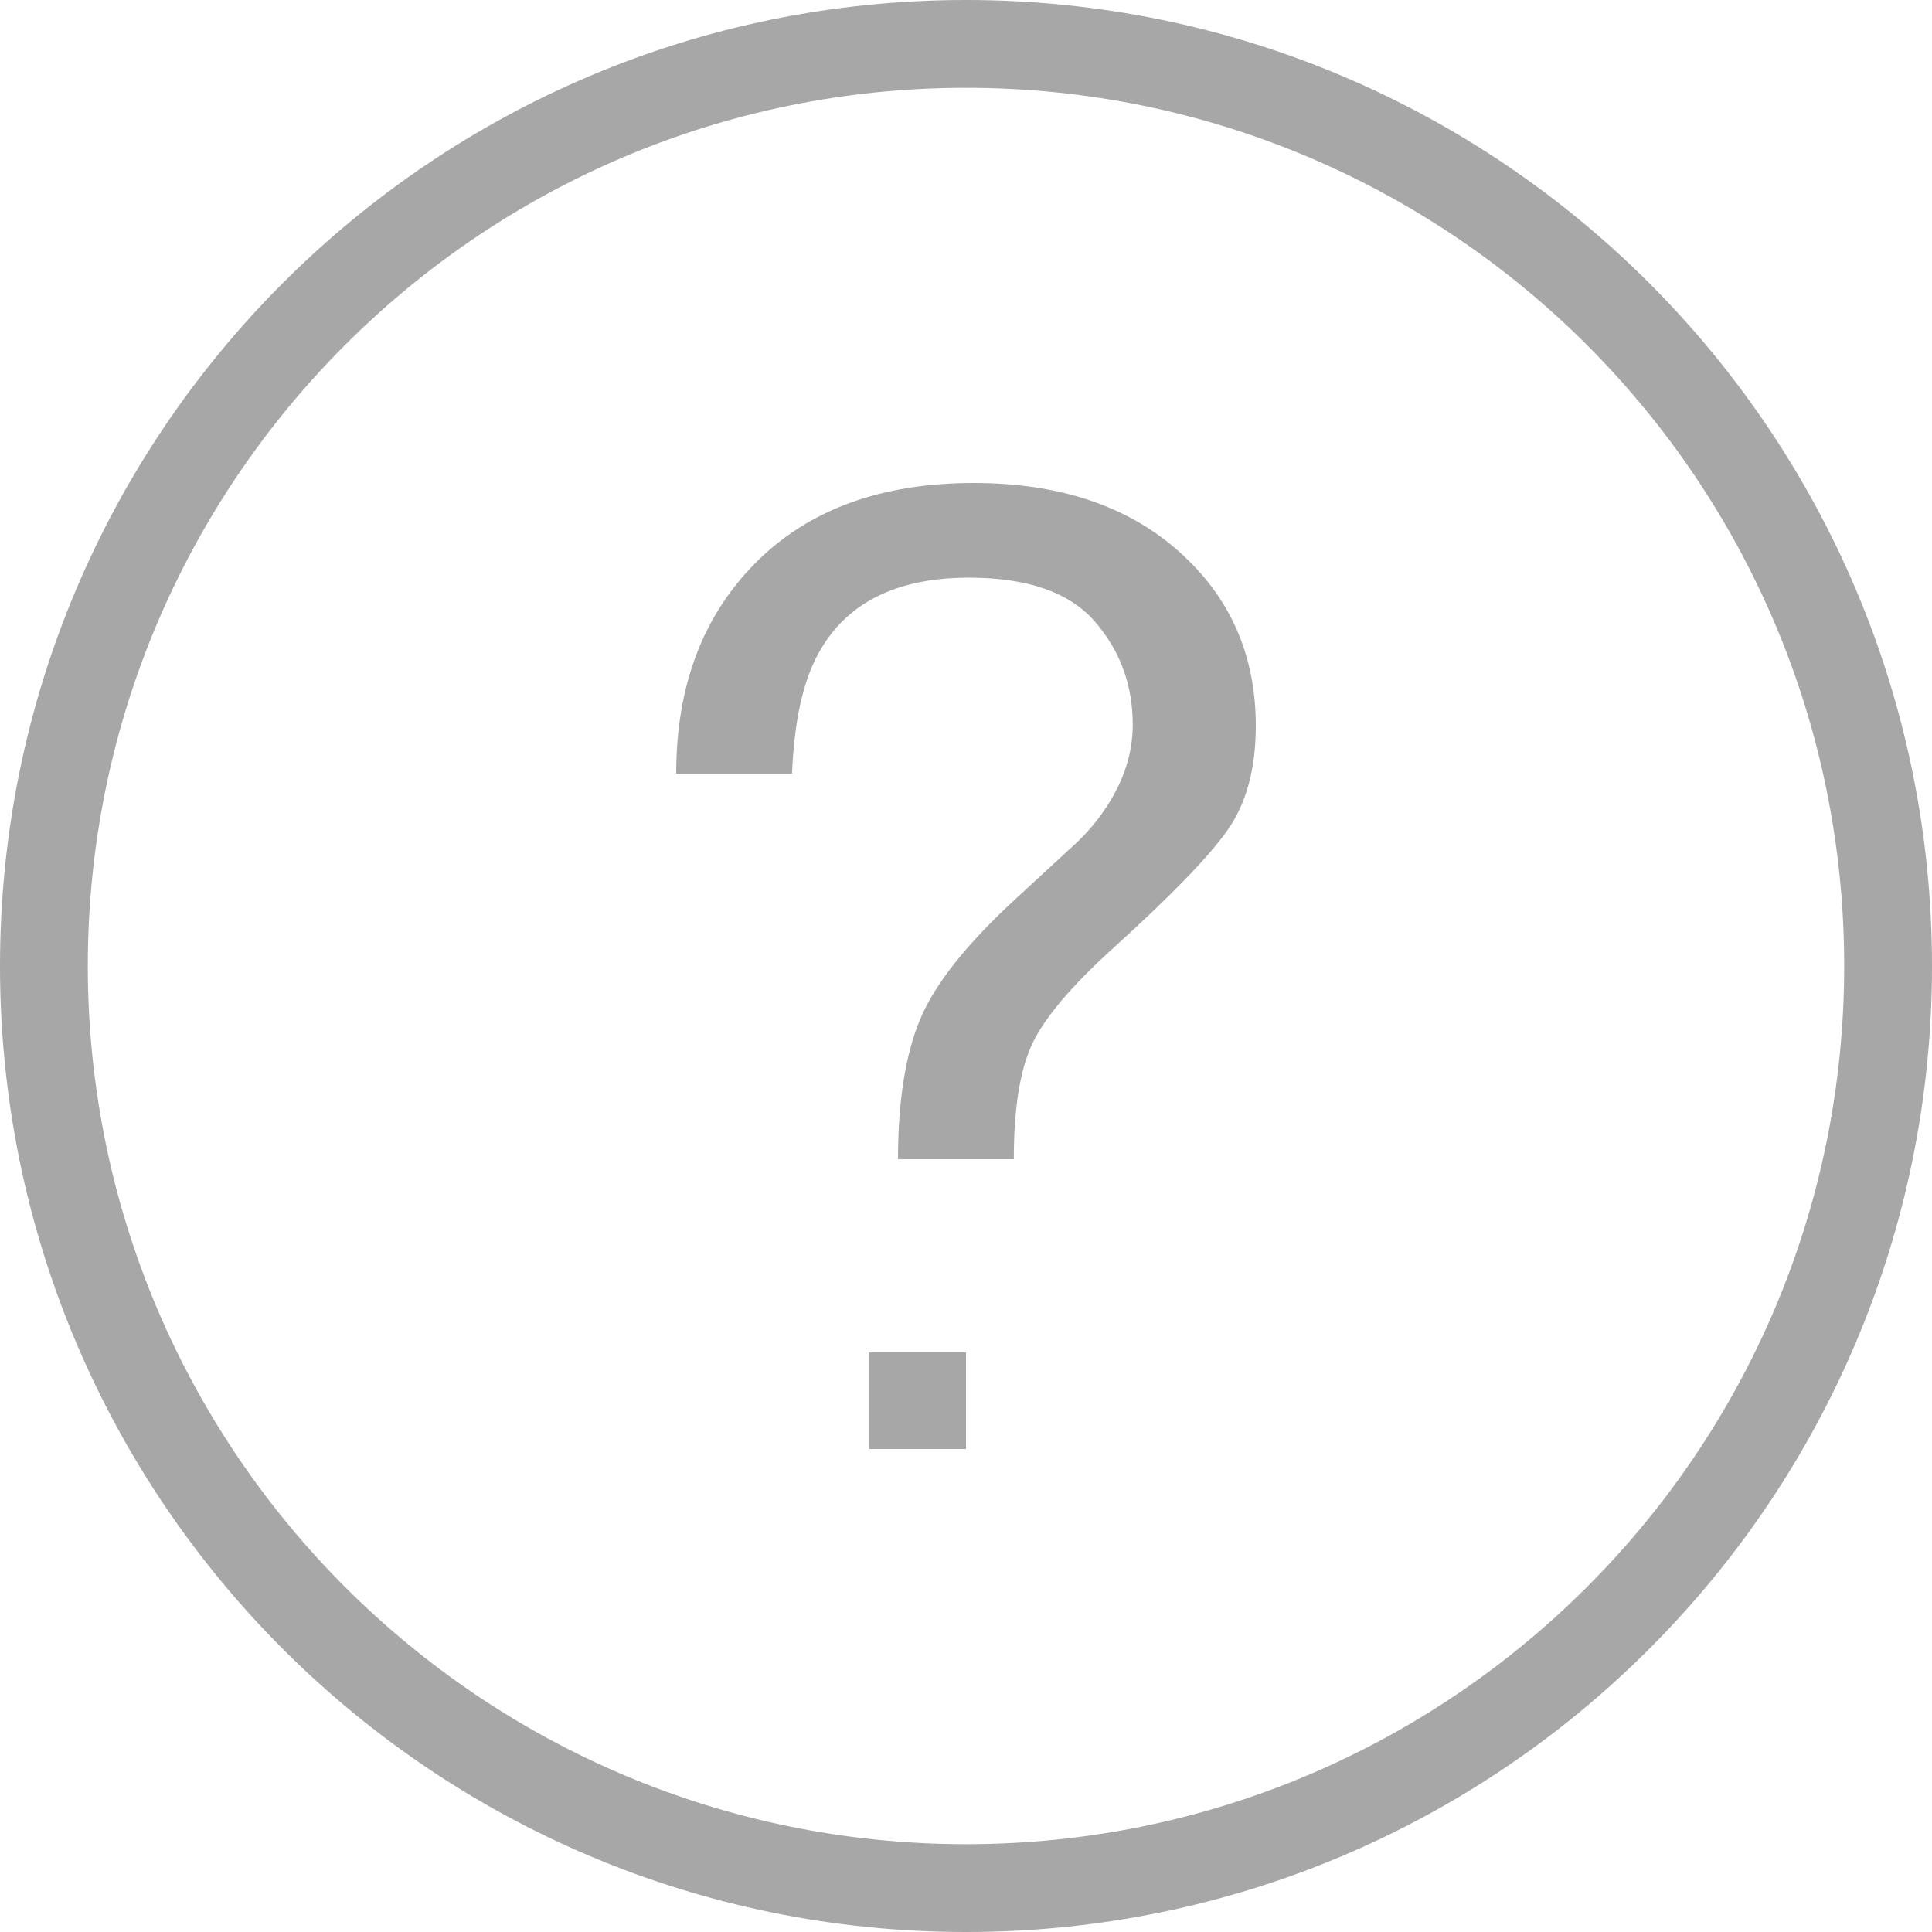 <?xml version="1.0" encoding="UTF-8"?>
<svg width="20px" height="20px" viewBox="0 0 20 20" version="1.1" xmlns="http://www.w3.org/2000/svg" xmlns:xlink="http://www.w3.org/1999/xlink">
    <!-- Generator: Sketch 50 (54983) - http://www.bohemiancoding.com/sketch -->
    <title>questions-circular-button</title>
    <desc>Created with Sketch.</desc>
    <defs></defs>
    <g id="Desktop" stroke="none" stroke-width="1" fill="none" fill-rule="evenodd">
        <g id="Conference-Call-Page" transform="translate(-15, -378)" fill="#A7A7A7" fill-rule="nonzero">
            <g id="right-navigation" transform="translate(0, 59)">
                <g id="questions-circular-button" transform="translate(15, 319)">
                    <path d="M7.5,6 C7.266,6.235 7.114,6.386 7,6.5 C7.212,6.288 7.5,6 7.5,6 Z" id="Shape"></path>
                    <path d="M11.333,6.433 C11.595,6.735 11.726,7.091 11.726,7.501 C11.726,7.794 11.636,8.076 11.457,8.349 C11.358,8.503 11.229,8.653 11.067,8.795 L10.528,9.292 C10.012,9.765 9.678,10.185 9.525,10.552 C9.373,10.918 9.296,11.401 9.296,12 L10.495,12 C10.495,11.472 10.559,11.074 10.687,10.803 C10.815,10.533 11.094,10.204 11.526,9.813 C12.118,9.277 12.512,8.871 12.707,8.594 C12.902,8.318 13,7.958 13,7.513 C13,6.781 12.734,6.179 12.202,5.707 C11.67,5.235 10.962,5 10.078,5 C9.122,5 8.37,5.275 7.822,5.826 C7.274,6.377 7,7.104 7,8.009 L8.199,8.009 C8.221,7.465 8.314,7.048 8.475,6.759 C8.761,6.24 9.28,5.98 10.03,5.98 C10.636,5.98 11.07,6.131 11.333,6.433 Z" id="Shape"></path>
                    <path d="M20,10 C20,4.477 15.523,0 10,0 C4.477,0 0,4.477 0,10 C0,15.523 4.477,20 10,20 C15.523,20 20,15.523 20,10 Z M0.909,10 C0.909,4.979 4.979,0.909 10,0.909 C15.021,0.909 19.091,4.979 19.091,10 C19.091,15.021 15.021,19.091 10,19.091 C4.979,19.091 0.909,15.021 0.909,10 Z" id="Shape"></path>
                    <rect id="Rectangle-path" x="9" y="14" width="1" height="1"></rect>
                </g>
            </g>
        </g>
    </g>
</svg>